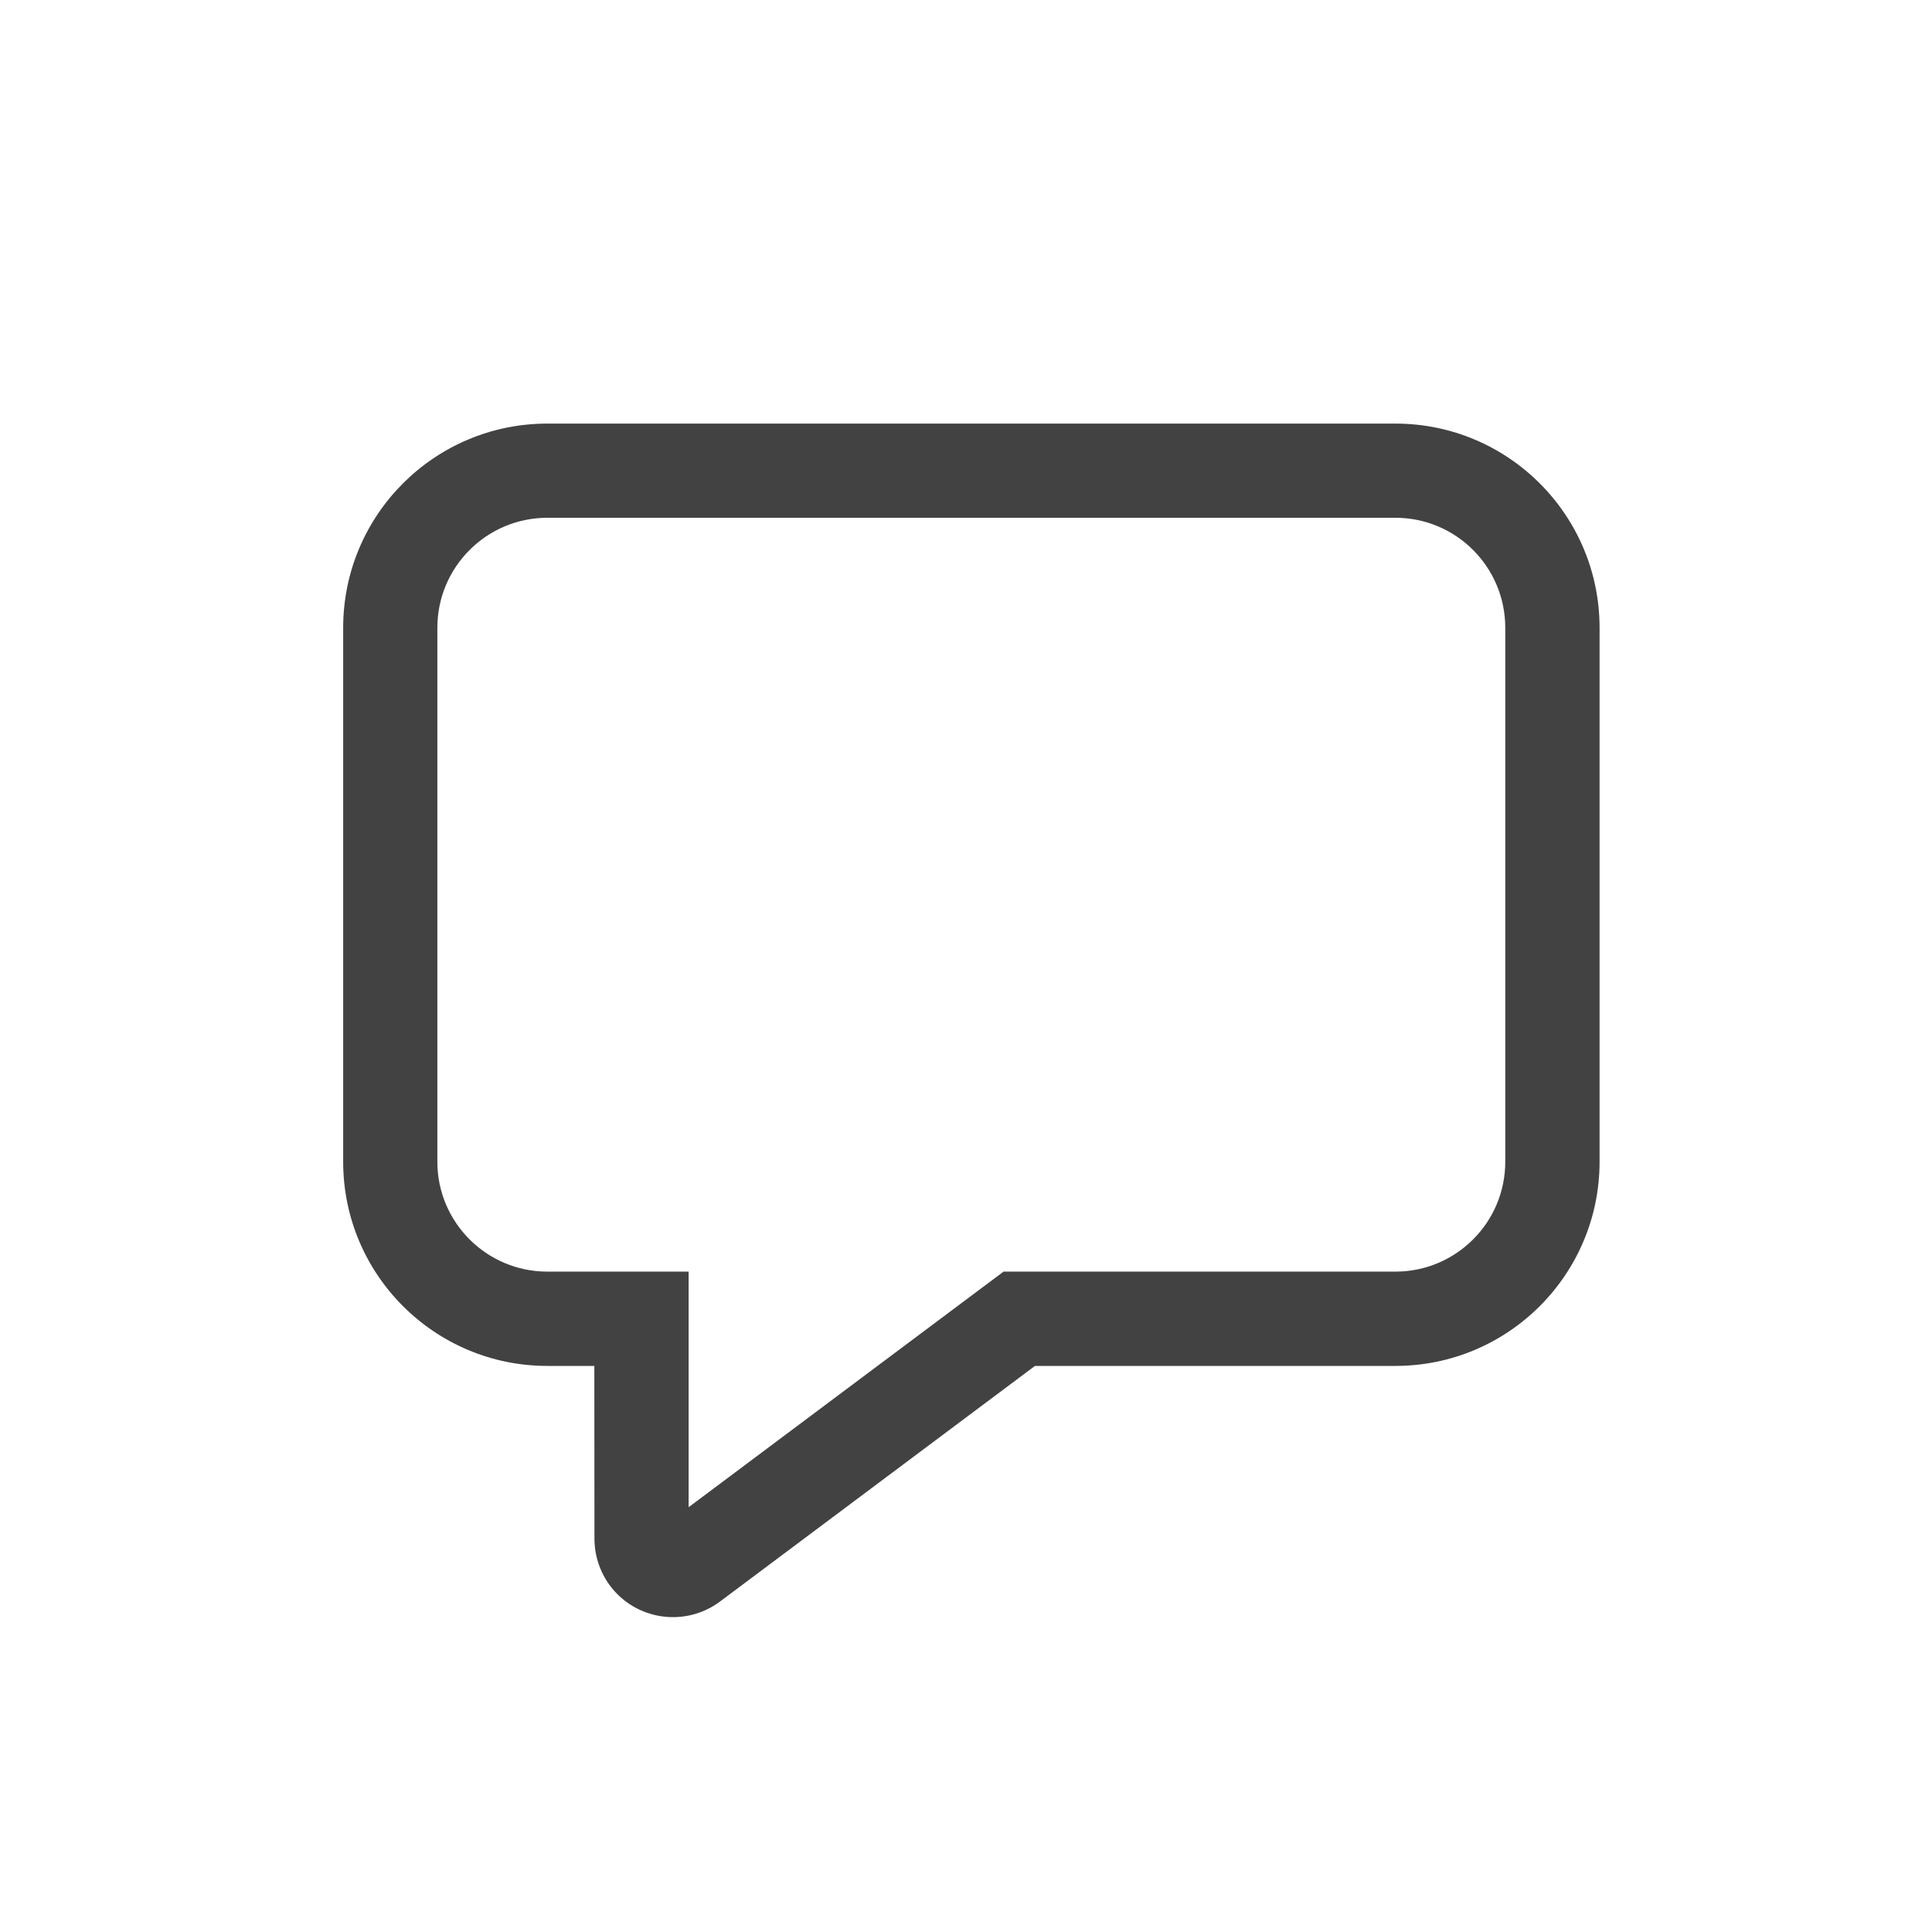 <svg width="16" height="16" viewBox="0 0 16 16" fill="none" xmlns="http://www.w3.org/2000/svg">
<path d="M4.533 11.312C3.599 11.312 2.842 10.555 2.842 9.621V5.199C2.842 4.265 3.599 3.508 4.533 3.508H11.556C12.49 3.508 13.247 4.265 13.247 5.199V9.621C13.247 10.555 12.49 11.312 11.556 11.312H8.571L5.963 13.263C5.675 13.478 5.267 13.419 5.052 13.132C4.968 13.019 4.923 12.882 4.923 12.742L4.922 11.312H4.533ZM8.311 10.531H11.556C12.059 10.531 12.466 10.123 12.466 9.621V5.199C12.466 4.696 12.059 4.288 11.556 4.288H4.533C4.03 4.288 3.622 4.696 3.622 5.199V9.621C3.622 10.123 4.03 10.531 4.533 10.531H5.703L5.703 10.921L5.703 12.482L8.311 10.531Z" fill="#424242"/>
</svg>
